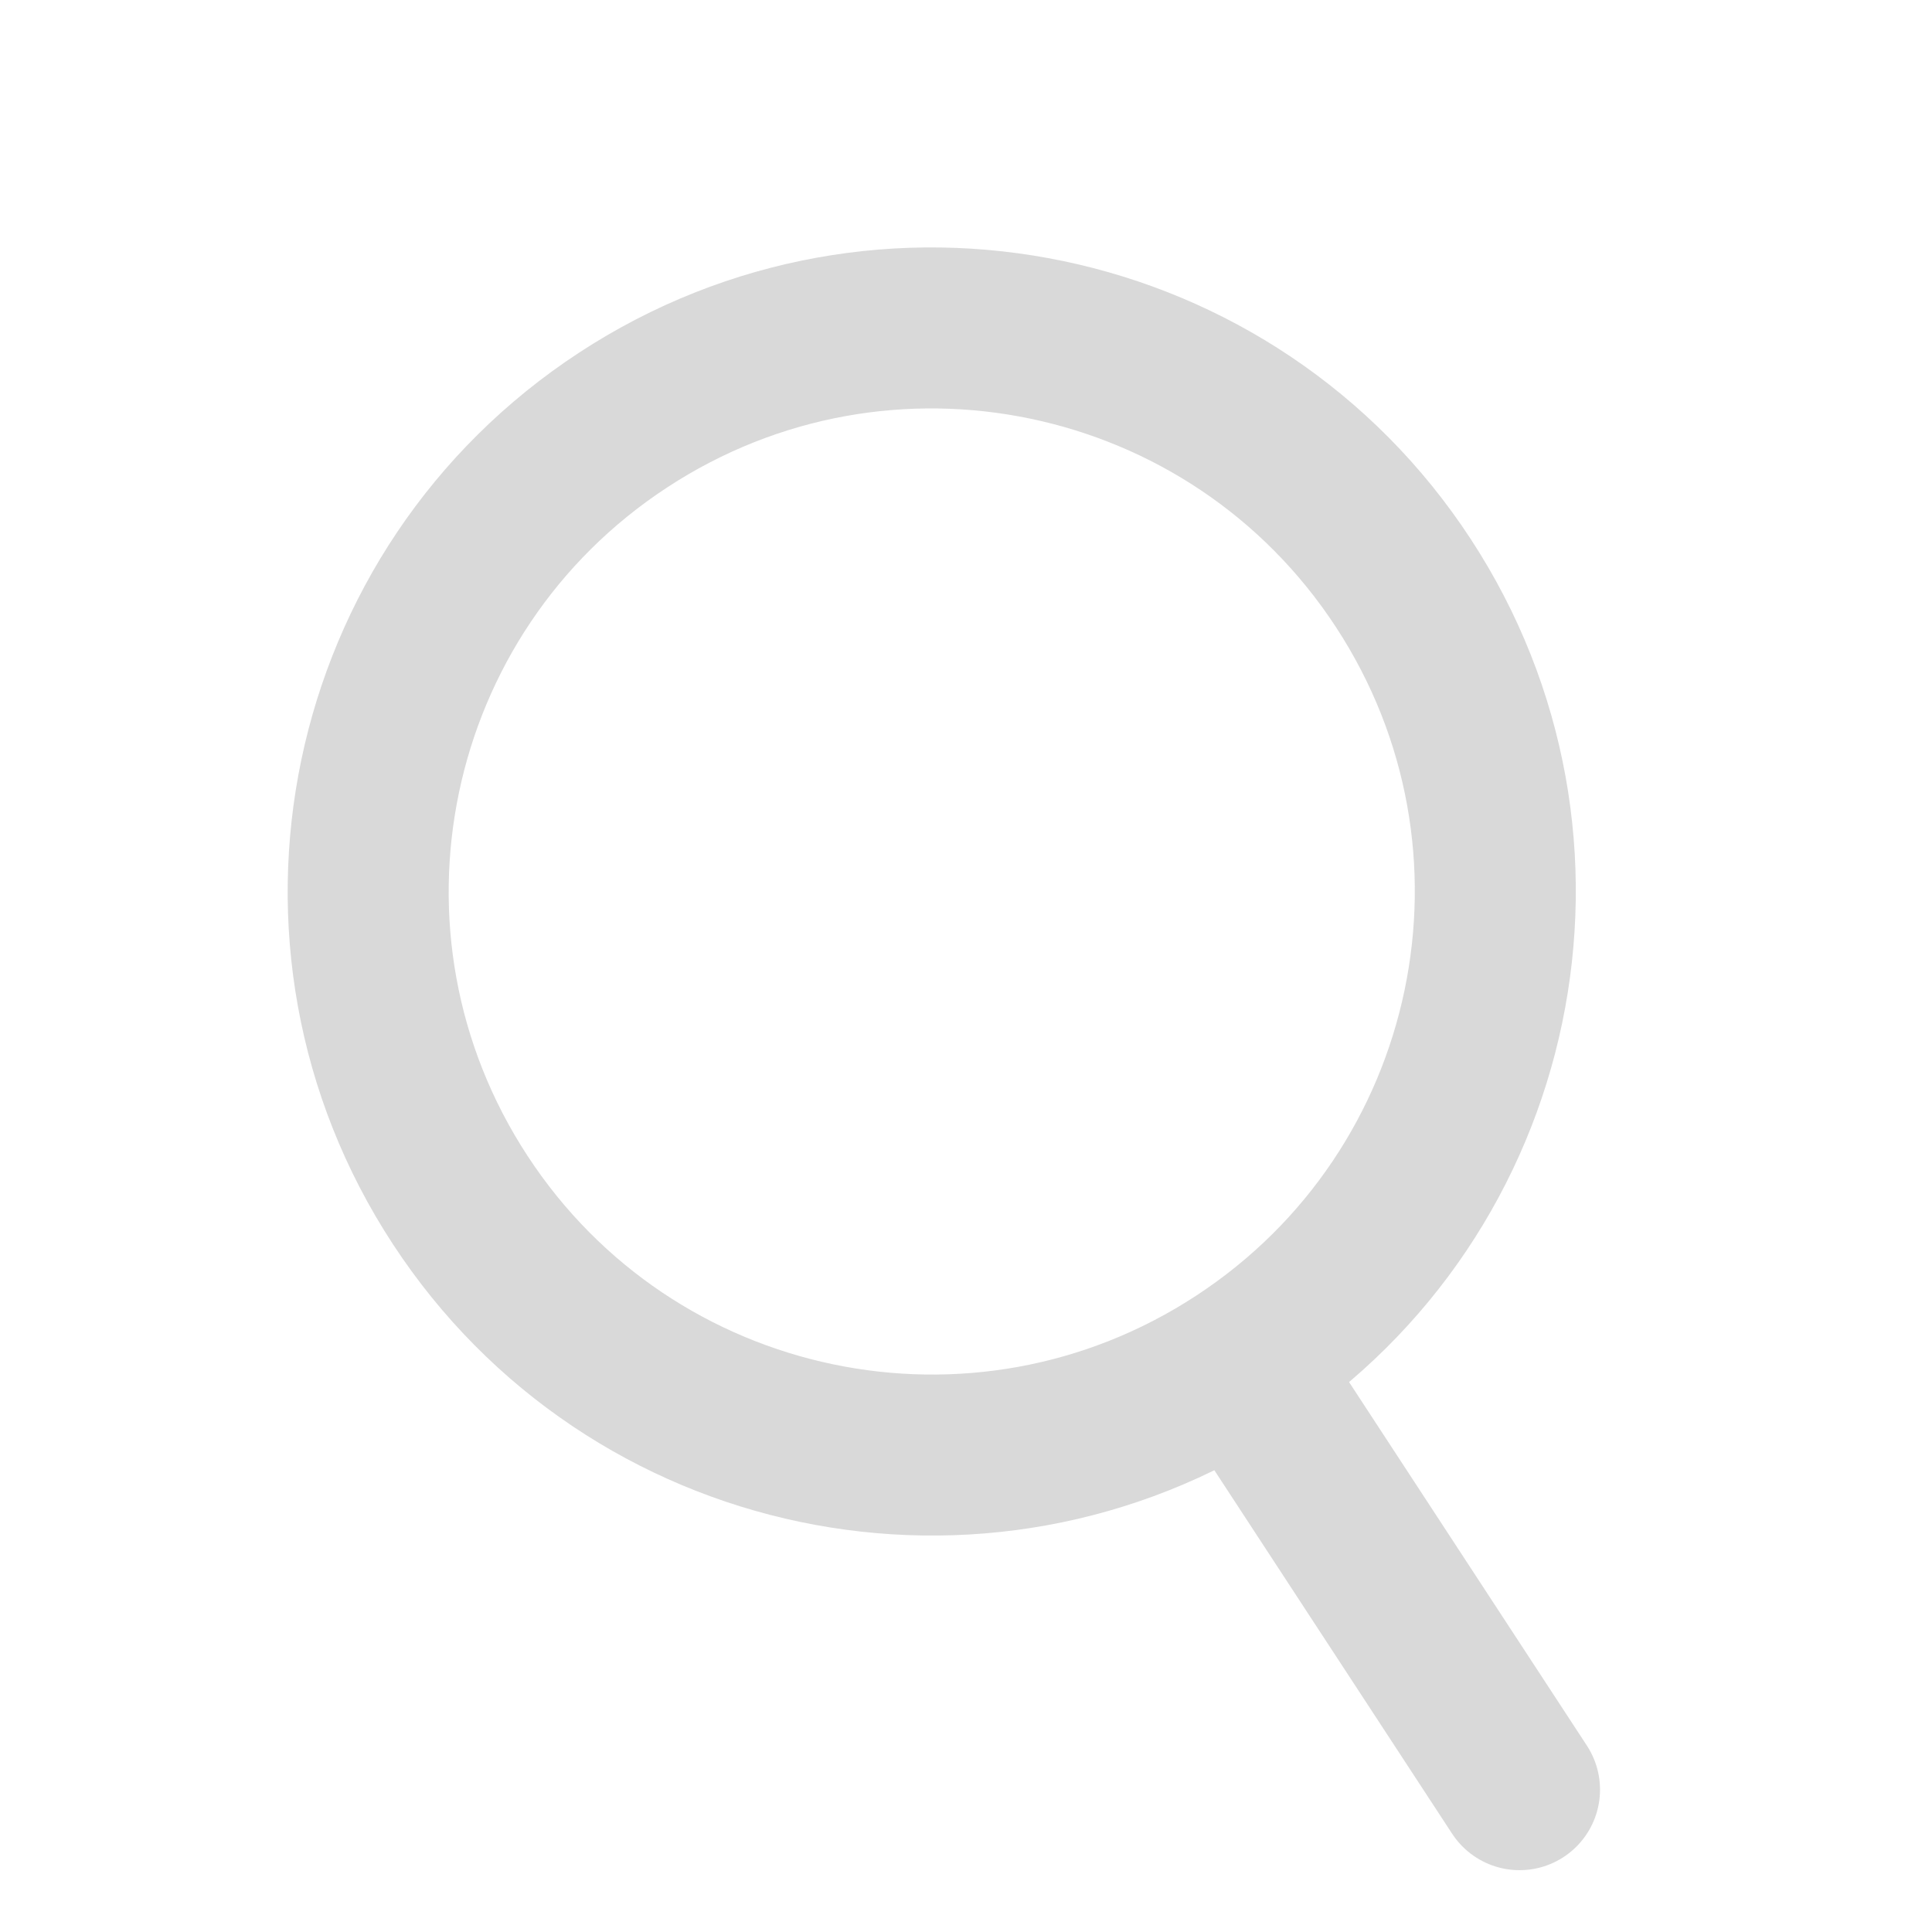 <svg xmlns="http://www.w3.org/2000/svg" width="24" height="24" viewBox="0 0 23 24" fill="none">
<path d="M15.039 17.131L18.376 22.232" stroke="#d9d9d9" stroke-width="2" stroke-linecap="round"/>
<path d="M16.932 7.242C19.049 10.477 18.142 14.816 14.907 16.932C11.672 19.049 7.333 18.142 5.217 14.907C3.1 11.672 4.007 7.333 7.242 5.217C10.477 3.1 14.816 4.007 16.932 7.242Z" stroke="#d9d9d9" stroke-width="2"/>
</svg>